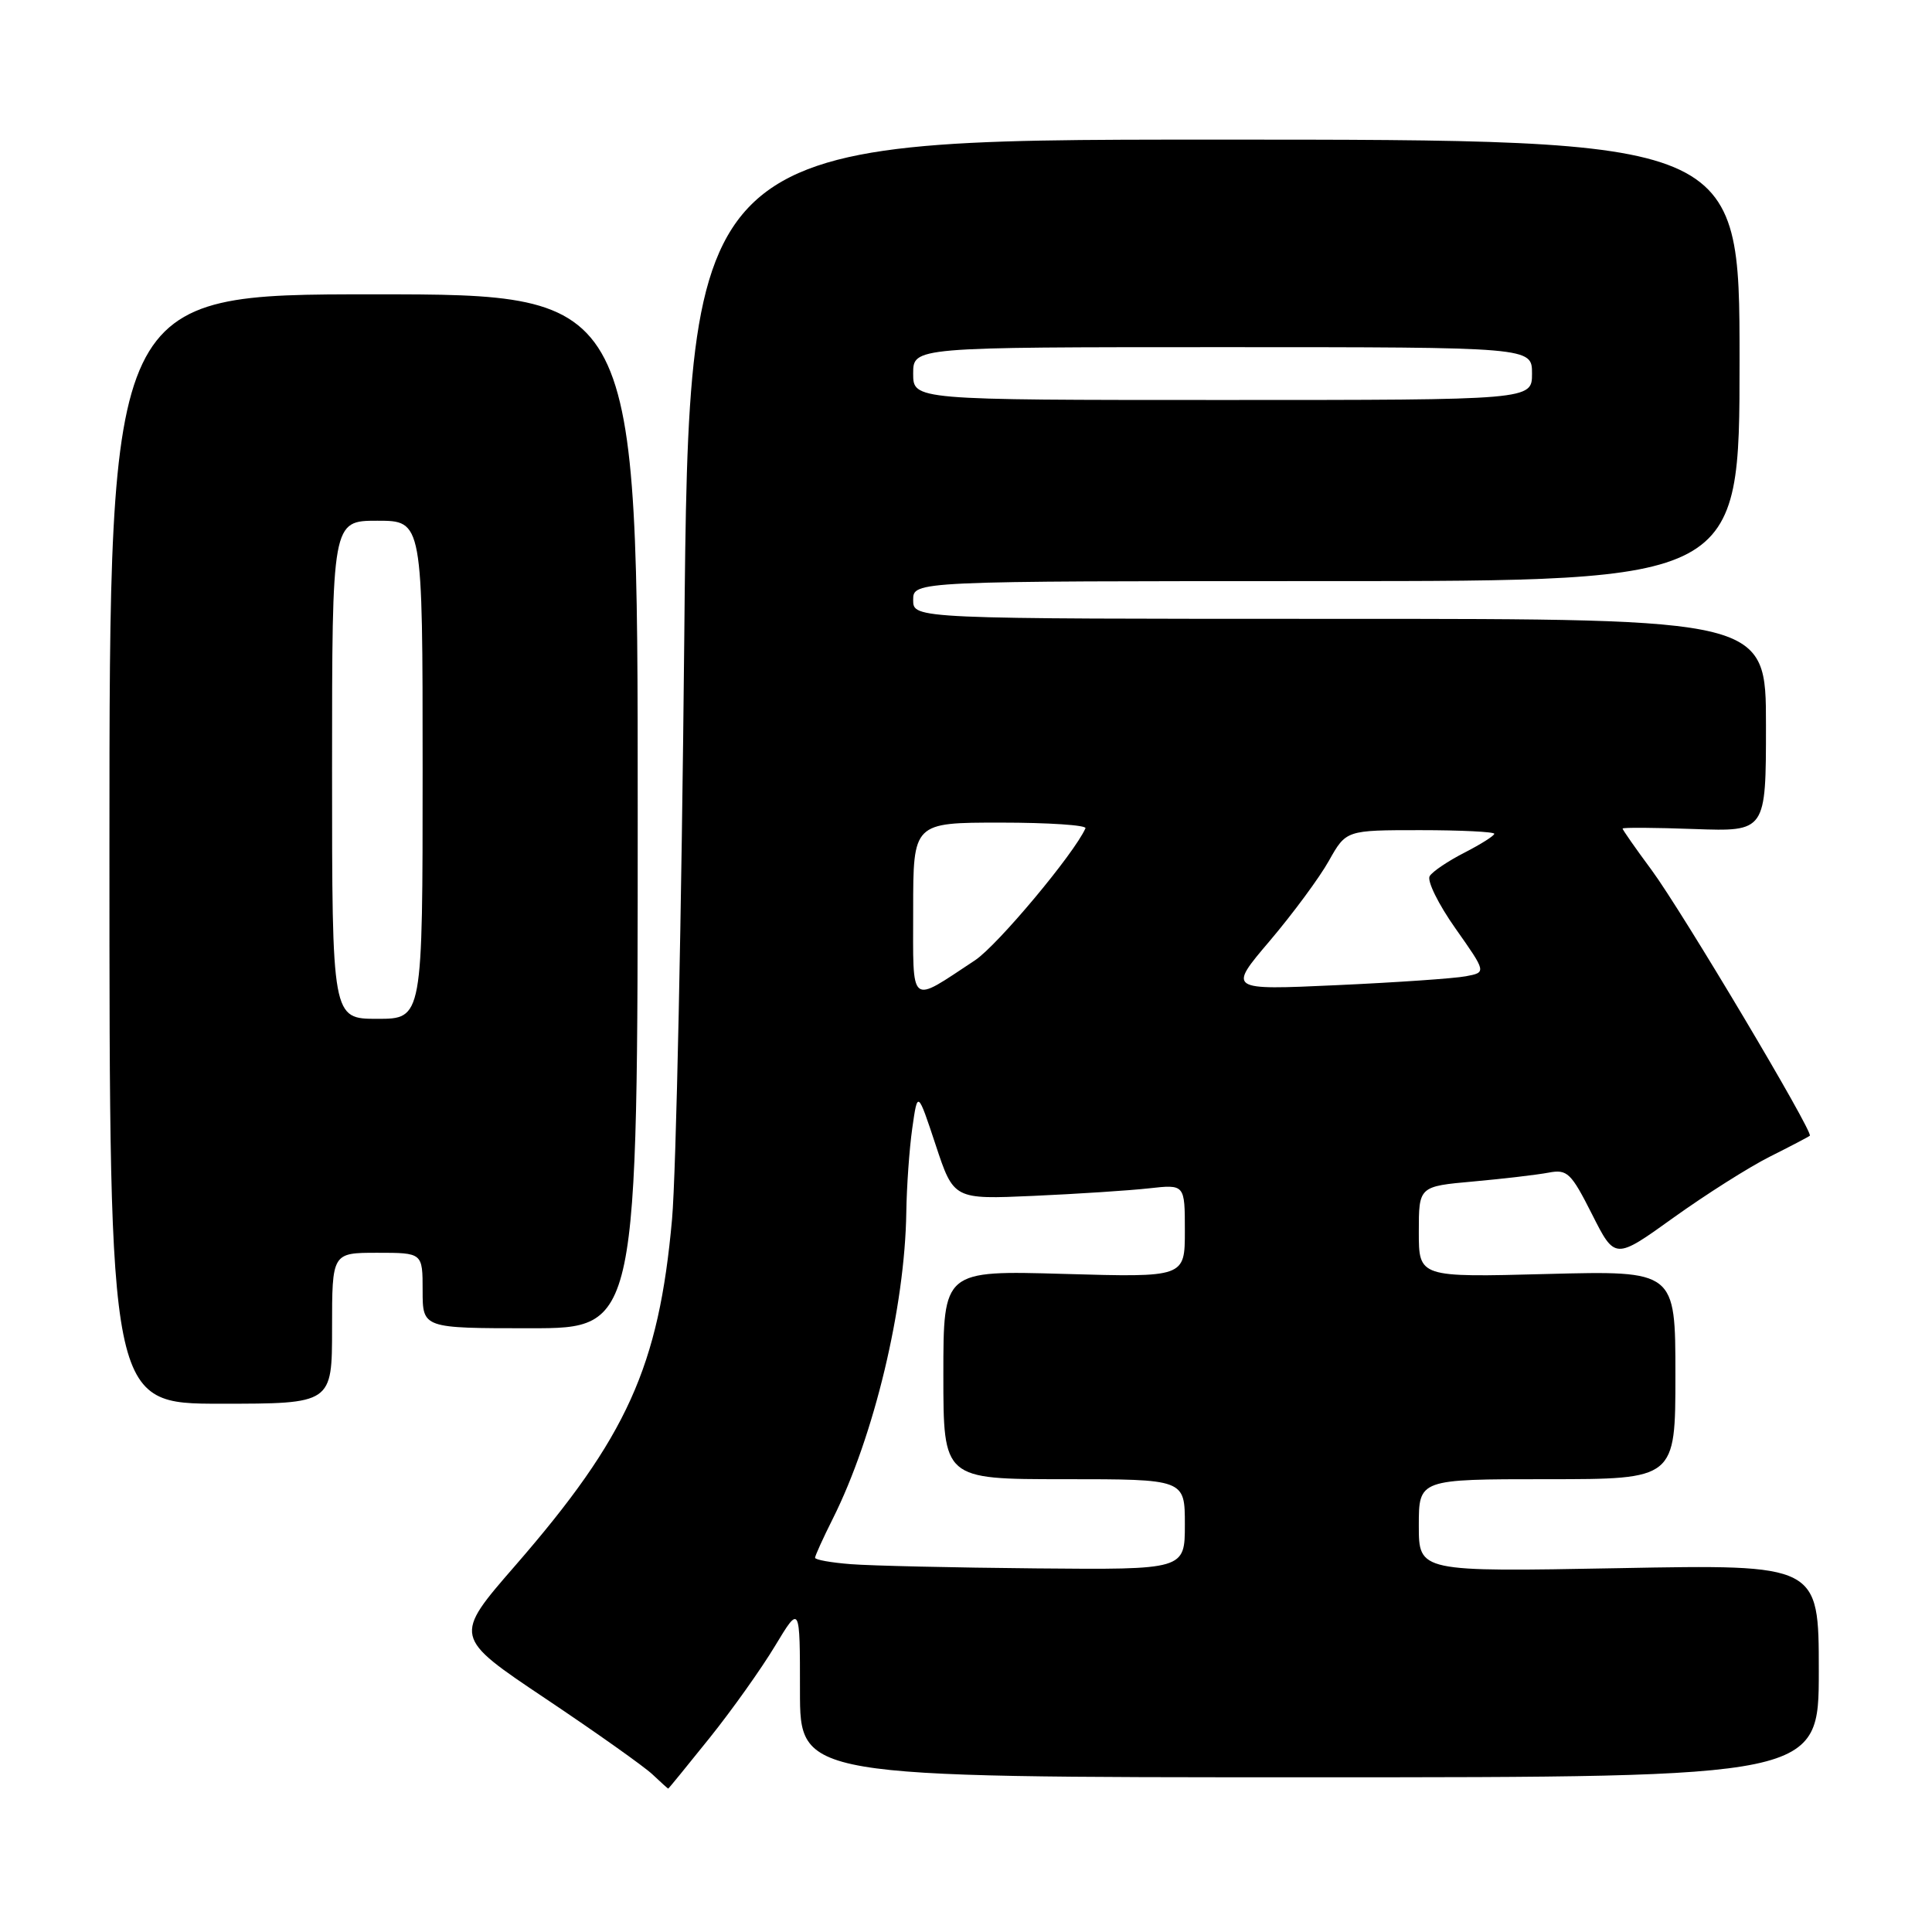 <?xml version="1.0" encoding="UTF-8" standalone="no"?>
<!DOCTYPE svg PUBLIC "-//W3C//DTD SVG 1.1//EN" "http://www.w3.org/Graphics/SVG/1.1/DTD/svg11.dtd" >
<svg xmlns="http://www.w3.org/2000/svg" xmlns:xlink="http://www.w3.org/1999/xlink" version="1.1" viewBox="0 0 256 256">
 <g >
 <path fill="currentColor"
d=" M 94.03 230.28 C 96.99 226.59 100.89 221.10 102.70 218.09 C 106.00 212.62 106.00 212.62 106.00 224.06 C 106.00 235.50 106.00 235.50 173.50 235.50 C 241.00 235.50 241.00 235.50 241.00 221.40 C 241.00 207.29 241.00 207.29 214.50 207.79 C 188.00 208.28 188.00 208.28 188.00 202.14 C 188.00 196.00 188.00 196.00 205.00 196.00 C 222.00 196.00 222.00 196.00 222.00 182.19 C 222.00 168.37 222.00 168.37 205.00 168.81 C 188.00 169.26 188.00 169.26 188.00 163.23 C 188.00 157.20 188.00 157.20 195.25 156.55 C 199.24 156.19 203.72 155.66 205.20 155.38 C 207.67 154.91 208.17 155.39 210.95 160.89 C 213.99 166.92 213.99 166.92 221.74 161.35 C 226.01 158.29 231.75 154.65 234.50 153.27 C 237.25 151.89 239.64 150.64 239.81 150.49 C 240.32 150.04 222.92 120.81 218.85 115.29 C 216.73 112.43 215.00 109.95 215.00 109.79 C 215.00 109.63 219.27 109.66 224.50 109.85 C 234.00 110.19 234.00 110.19 234.00 96.10 C 234.00 82.00 234.00 82.00 177.50 82.00 C 121.00 82.00 121.00 82.00 121.00 79.50 C 121.00 77.00 121.00 77.00 175.75 77.00 C 230.50 77.00 230.50 77.00 230.50 47.75 C 230.50 18.50 230.50 18.50 160.90 18.50 C 91.30 18.50 91.30 18.50 90.67 84.50 C 90.32 120.80 89.59 155.47 89.05 161.54 C 87.30 181.09 83.09 190.40 68.28 207.44 C 60.06 216.89 60.06 216.89 72.28 225.07 C 79.00 229.57 85.39 234.10 86.47 235.13 C 87.56 236.16 88.49 237.00 88.54 237.00 C 88.60 237.00 91.06 233.98 94.03 230.28 Z  M 44.00 176.00 C 44.00 166.00 44.00 166.00 50.00 166.00 C 56.00 166.00 56.00 166.00 56.00 171.00 C 56.00 176.00 56.00 176.00 70.25 176.00 C 84.50 176.00 84.50 176.00 84.50 107.50 C 84.50 39.00 84.50 39.00 49.50 39.00 C 14.50 39.00 14.50 39.00 14.50 112.50 C 14.50 186.00 14.50 186.00 29.25 186.00 C 44.00 186.00 44.00 186.00 44.00 176.00 Z  M 112.75 207.26 C 110.14 207.06 108.00 206.68 108.00 206.41 C 108.00 206.15 109.06 203.81 110.36 201.22 C 115.82 190.32 119.91 173.24 120.09 160.62 C 120.14 157.25 120.49 152.25 120.88 149.50 C 121.59 144.50 121.59 144.50 123.98 151.71 C 126.37 158.93 126.37 158.93 136.93 158.46 C 142.75 158.20 149.64 157.75 152.25 157.46 C 157.00 156.93 157.00 156.93 157.00 163.10 C 157.00 169.26 157.00 169.26 141.00 168.80 C 125.00 168.34 125.00 168.34 125.00 182.17 C 125.00 196.00 125.00 196.00 141.00 196.00 C 157.00 196.00 157.00 196.00 157.00 202.00 C 157.00 208.00 157.00 208.00 137.25 207.82 C 126.39 207.72 115.36 207.47 112.75 207.26 Z  M 121.00 120.54 C 121.00 109.00 121.00 109.00 132.58 109.00 C 138.95 109.00 144.02 109.34 143.83 109.75 C 142.33 113.13 132.15 125.29 129.20 127.24 C 120.39 133.05 121.00 133.55 121.00 120.54 Z  M 168.26 124.66 C 171.31 121.06 174.84 116.29 176.09 114.05 C 178.37 110.00 178.37 110.00 188.18 110.00 C 193.58 110.00 198.00 110.22 198.00 110.48 C 198.00 110.74 196.23 111.86 194.07 112.97 C 191.91 114.07 189.82 115.47 189.44 116.09 C 189.06 116.71 190.60 119.83 192.86 123.03 C 196.96 128.85 196.96 128.85 194.23 129.36 C 192.73 129.65 185.02 130.18 177.10 130.54 C 162.70 131.20 162.70 131.20 168.26 124.66 Z  M 121.00 49.50 C 121.00 46.00 121.00 46.00 162.00 46.00 C 203.00 46.00 203.00 46.00 203.00 49.50 C 203.00 53.00 203.00 53.00 162.00 53.00 C 121.00 53.00 121.00 53.00 121.00 49.50 Z  M 44.00 102.00 C 44.00 69.00 44.00 69.00 50.00 69.00 C 56.00 69.00 56.00 69.00 56.00 102.00 C 56.00 135.00 56.00 135.00 50.00 135.00 C 44.00 135.00 44.00 135.00 44.00 102.00 Z "/>
</g>
</svg>